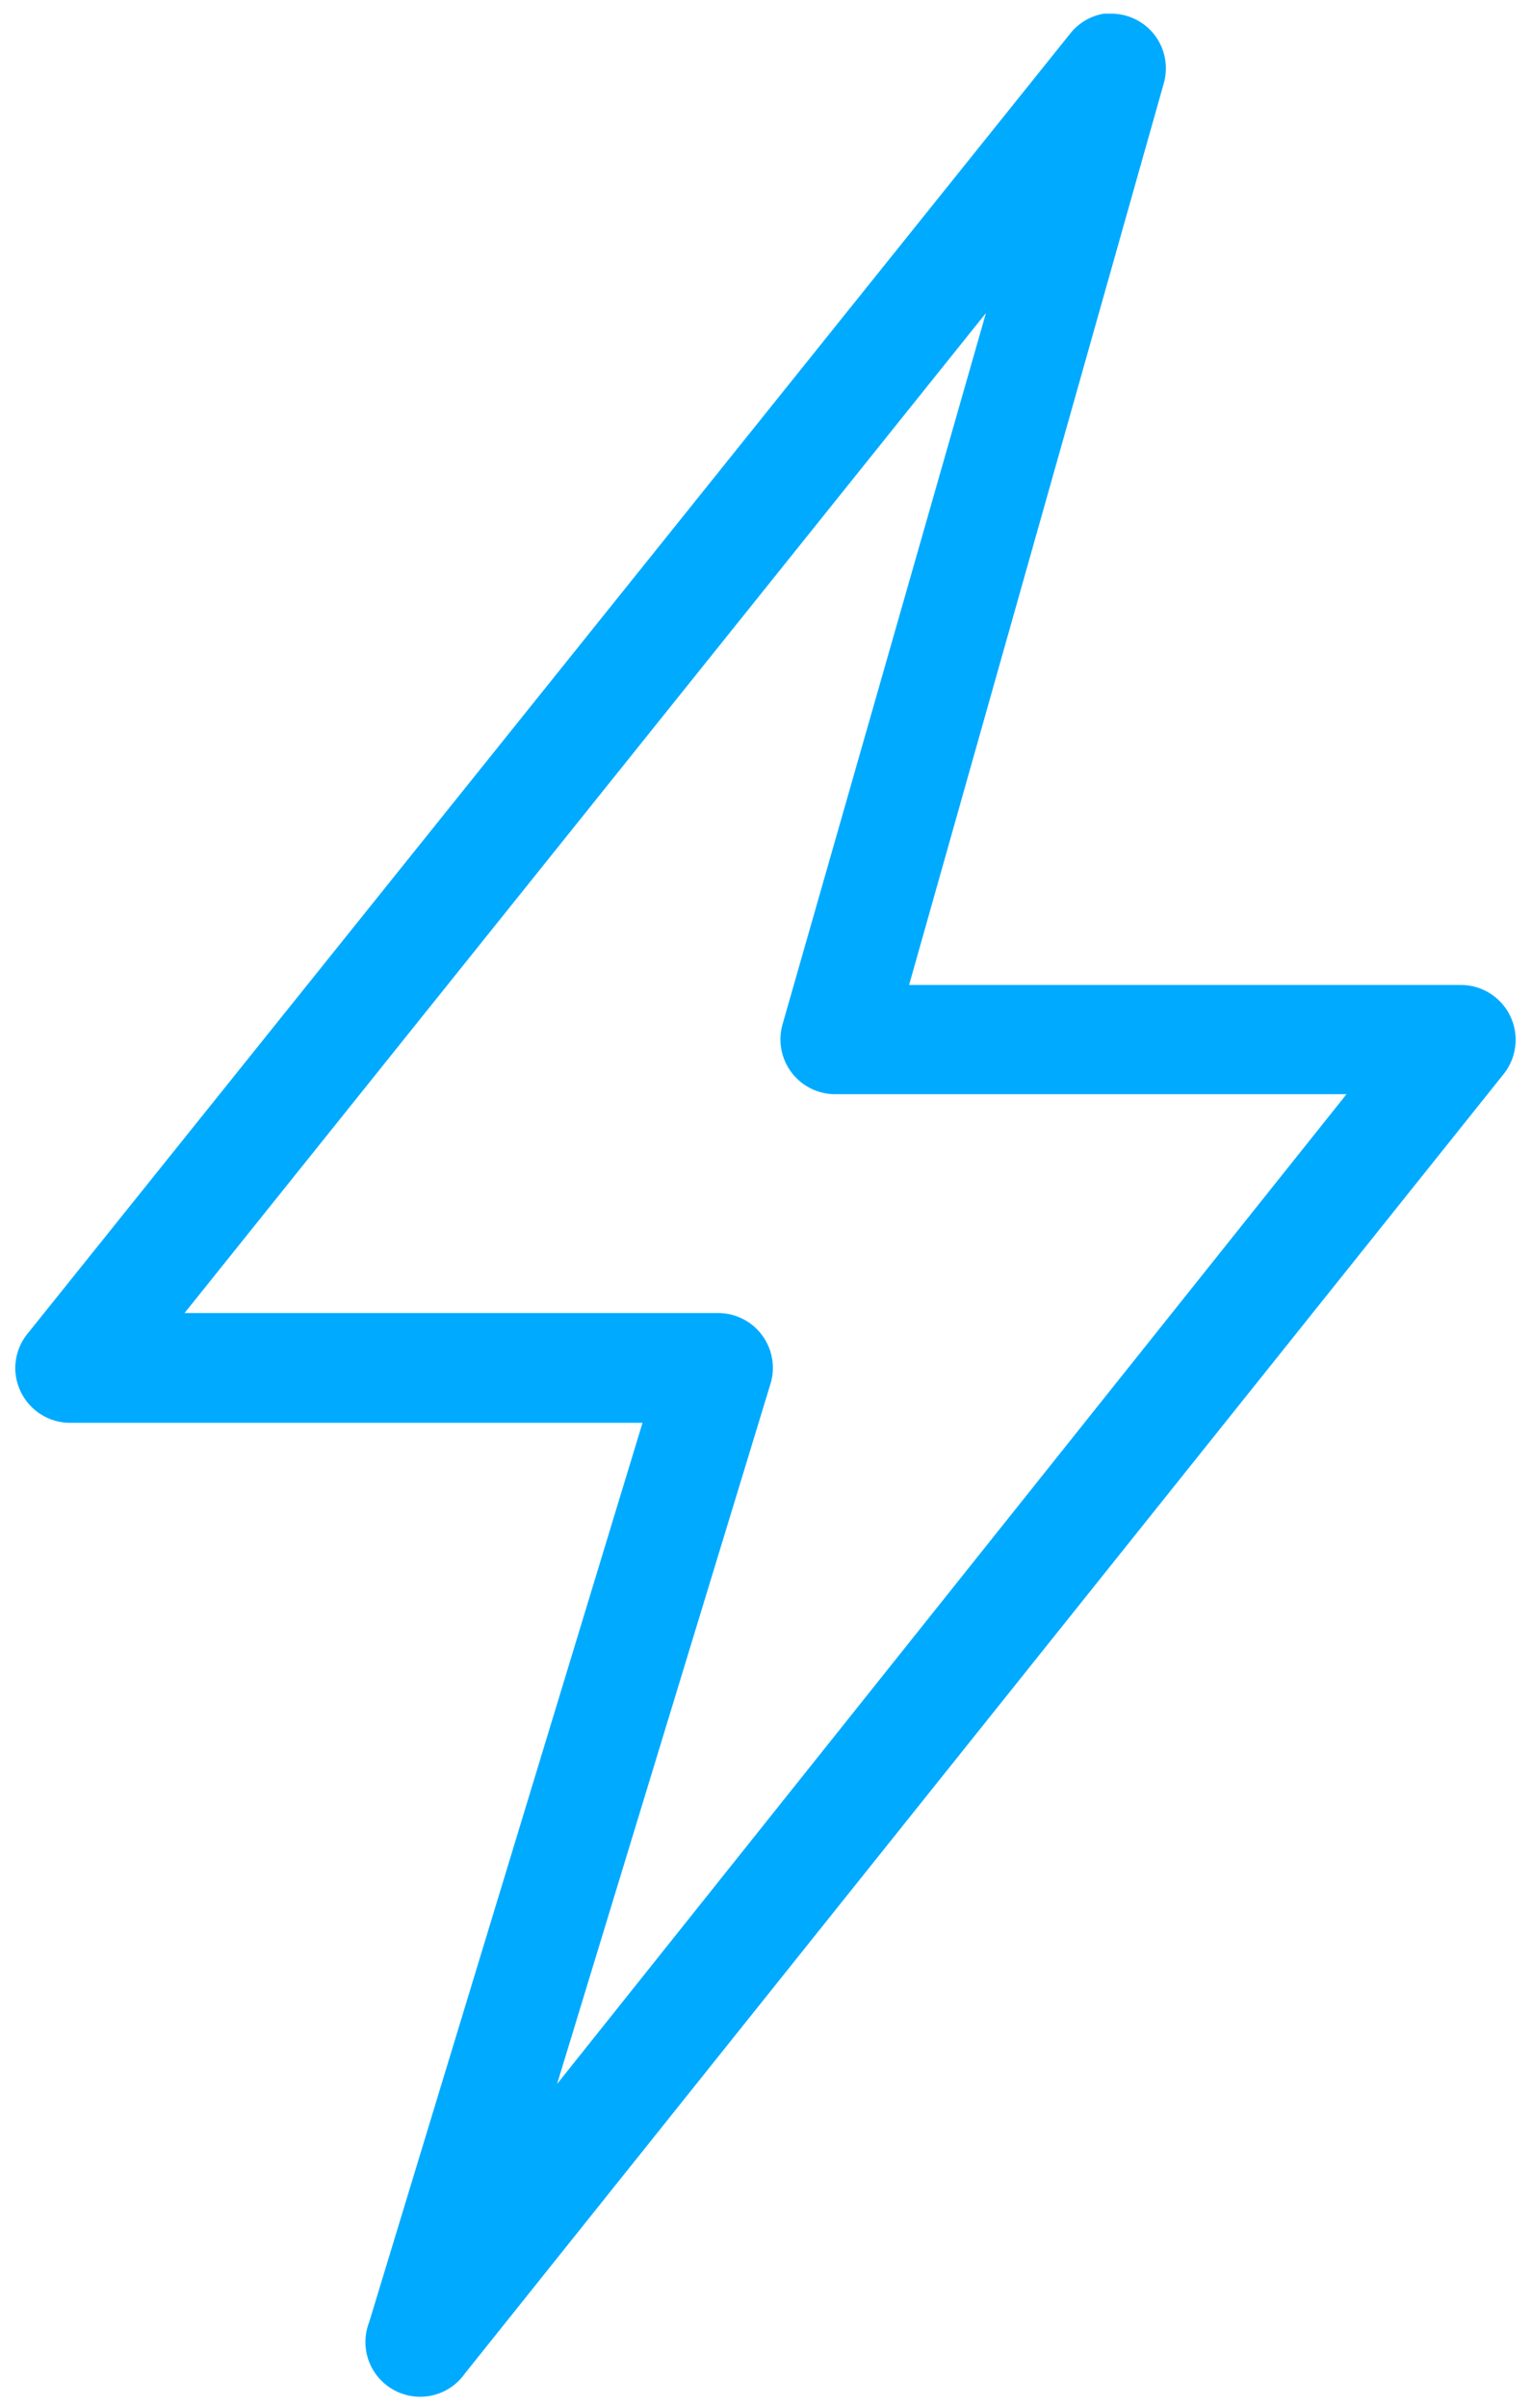 <svg xmlns="http://www.w3.org/2000/svg" width="28" height="44" viewBox="0 0 28 44"><g><g><path fill="#0af" d="M18.032 5.72l-3.719 12.995a1.002 1.002 0 0 0 .969 1.281h9.344L10.188 38.084l3.907-12.808a1.002 1.002 0 0 0-.97-1.281h-9.75zM20.188.25a.996.996 0 0 0-.625.376L.501 24.376c-.242.3-.29.71-.121 1.058.168.348.52.567.902.567h10.469l-5 16.437a.998.998 0 0 0 .46 1.242.999.999 0 0 0 1.29-.304l19-23.75A1.002 1.002 0 0 0 26.72 18H16.626l4.656-16.47c.09-.308.027-.644-.172-.898a1.005 1.005 0 0 0-.828-.382h-.094z"/></g></g></svg>